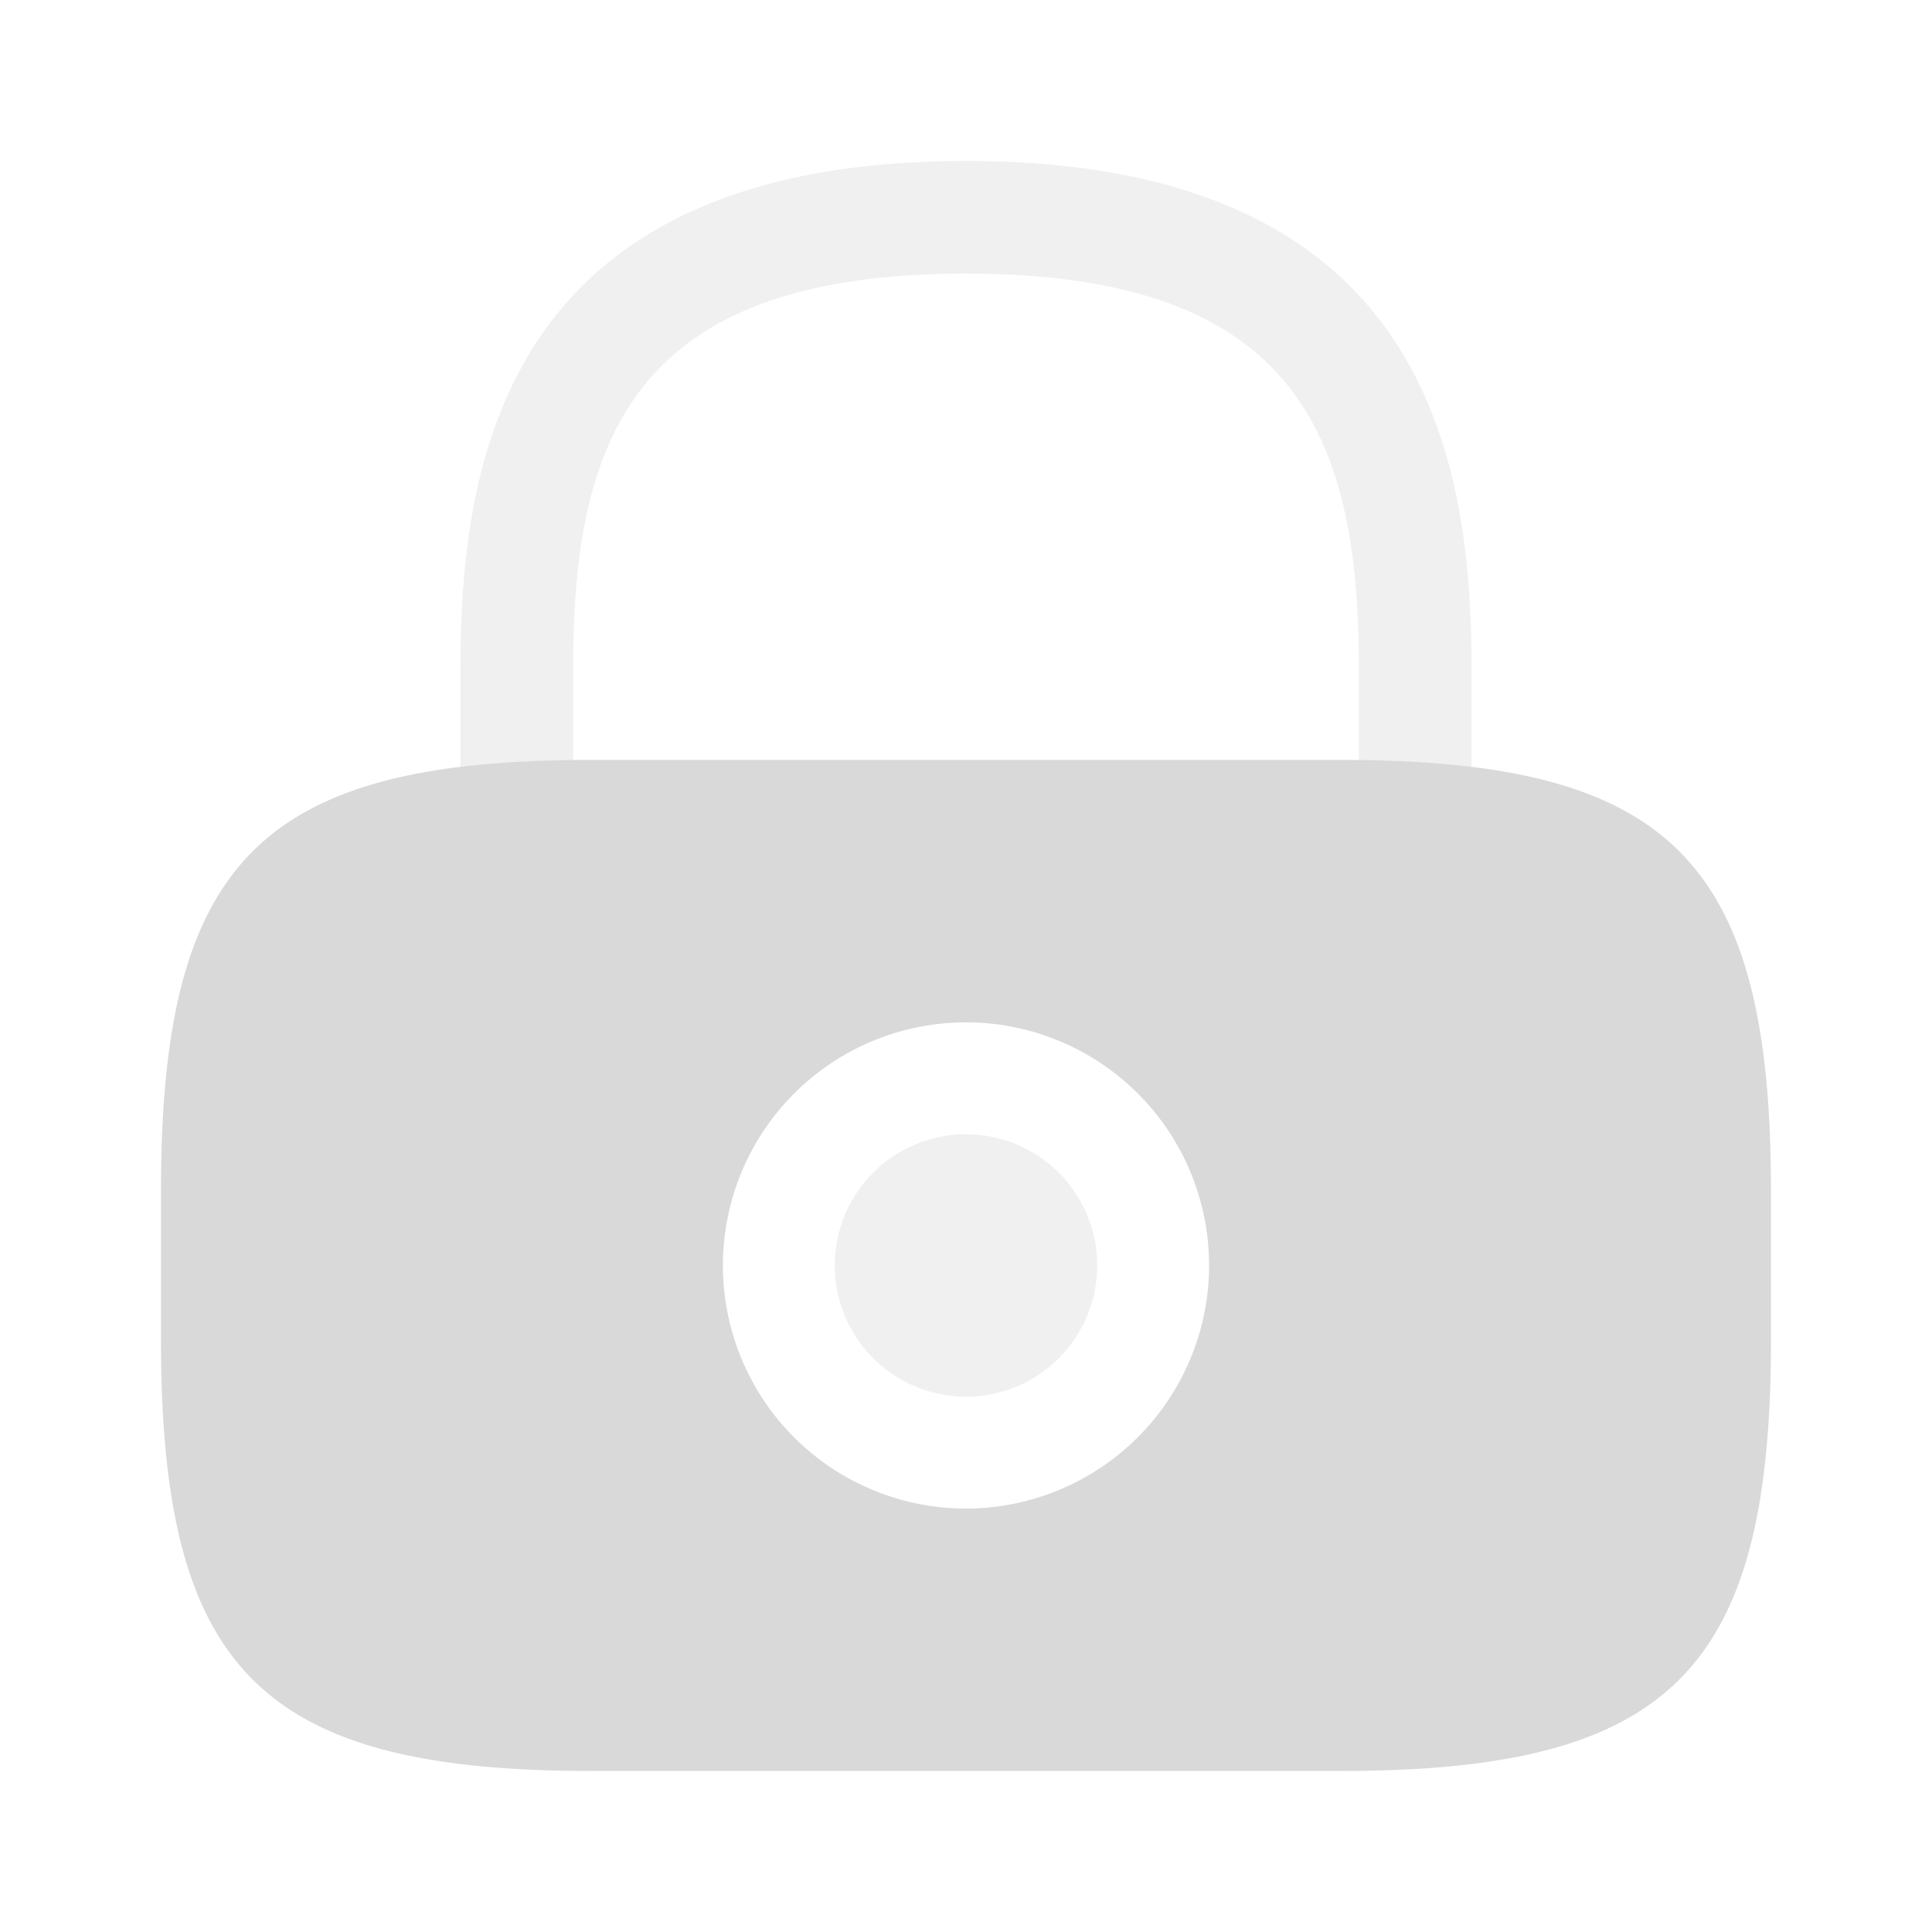 <svg xmlns="http://www.w3.org/2000/svg" width="82" height="82" viewBox="0 0 82 82">
  <g id="vuesax_bulk_lock" data-name="vuesax/bulk/lock" transform="translate(-172 -252)">
    <g id="lock" transform="translate(172 252)">
      <path id="Vector" d="M11.138,5.569A5.569,5.569,0,1,1,5.569,0,5.569,5.569,0,0,1,11.138,5.569Z" transform="translate(35.431 48.141)" fill="#d9d9d9" opacity="0.4"/>
      <path id="Vector-2" data-name="Vector" d="M50.054,0H18.279C4.271,0,0,4.271,0,18.279v6.355C0,38.642,4.271,42.913,18.279,42.913H50.054c14.008,0,18.279-4.271,18.279-18.279V18.279C68.333,4.271,64.063,0,50.054,0ZM34.167,31.775A10.318,10.318,0,1,1,44.485,21.457,10.331,10.331,0,0,1,34.167,31.775Z" transform="translate(6.833 32.253)" fill="#d9d9d9"/>
      <path id="Vector-3" data-name="Vector" d="M4.783,25.454v-4c0-10.011,2.836-16.673,16.673-16.673S38.13,11.446,38.13,21.457v4a40.7,40.7,0,0,1,4.783.308V21.457C42.913,12.232,40.693,0,21.457,0S0,12.232,0,21.457v4.271A40.626,40.626,0,0,1,4.783,25.454Z" transform="translate(19.543 6.833)" fill="#d9d9d9" opacity="0.4"/>
      <path id="Vector-4" data-name="Vector" d="M0,0H82V82H0Z" fill="none" opacity="0"/>
    </g>
  </g>
</svg>
